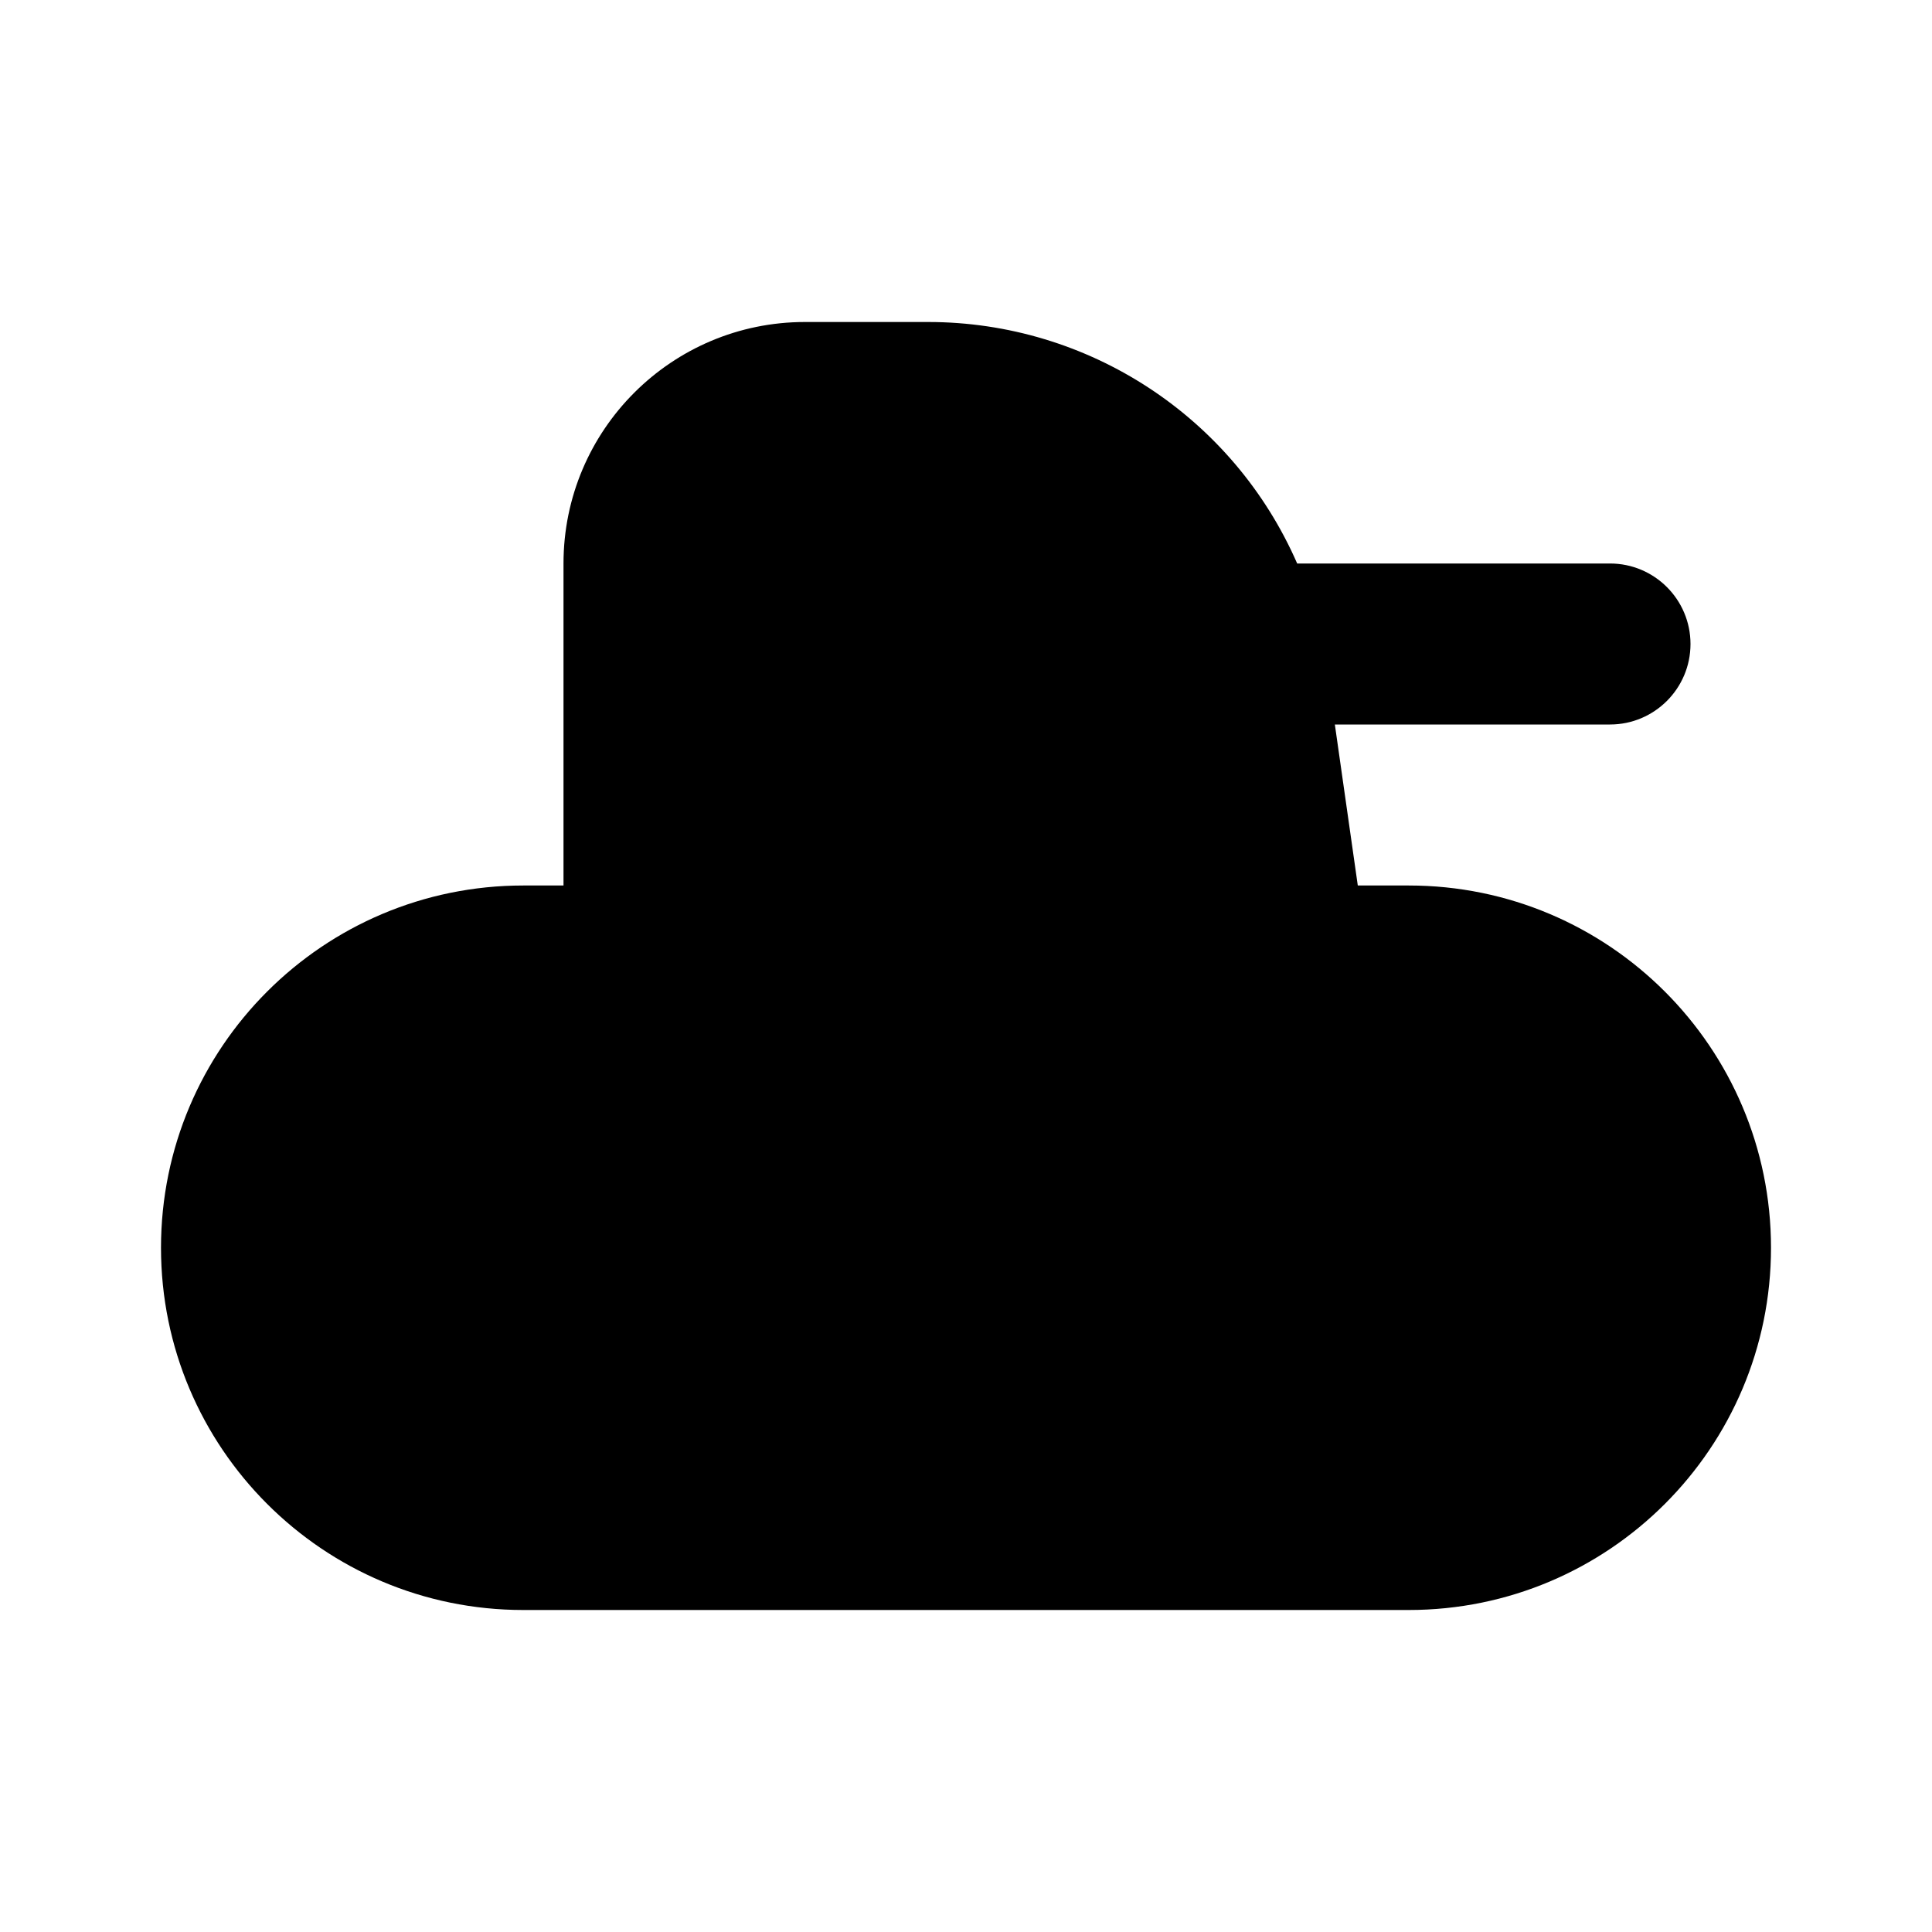 <svg xmlns="http://www.w3.org/2000/svg" width="24" height="24">
  <defs/>
  <path  d="M7,7 C7,5.343 8.343,4 10,4 L11.53,4 C13.518,4 15.318,5.178 16.114,7 L20,7 C20.552,7 21,7.448 21,8 C21,8.552 20.552,9 20,9 L16.582,9 L16.867,11 L17.5,11 C19.985,11 22,13.015 22,15.5 C22,17.985 19.985,20 17.5,20 L6.5,20 C4.015,20 2,17.985 2,15.5 C2,13.015 4.015,11 6.5,11 L7,11 Z"/>
</svg>

